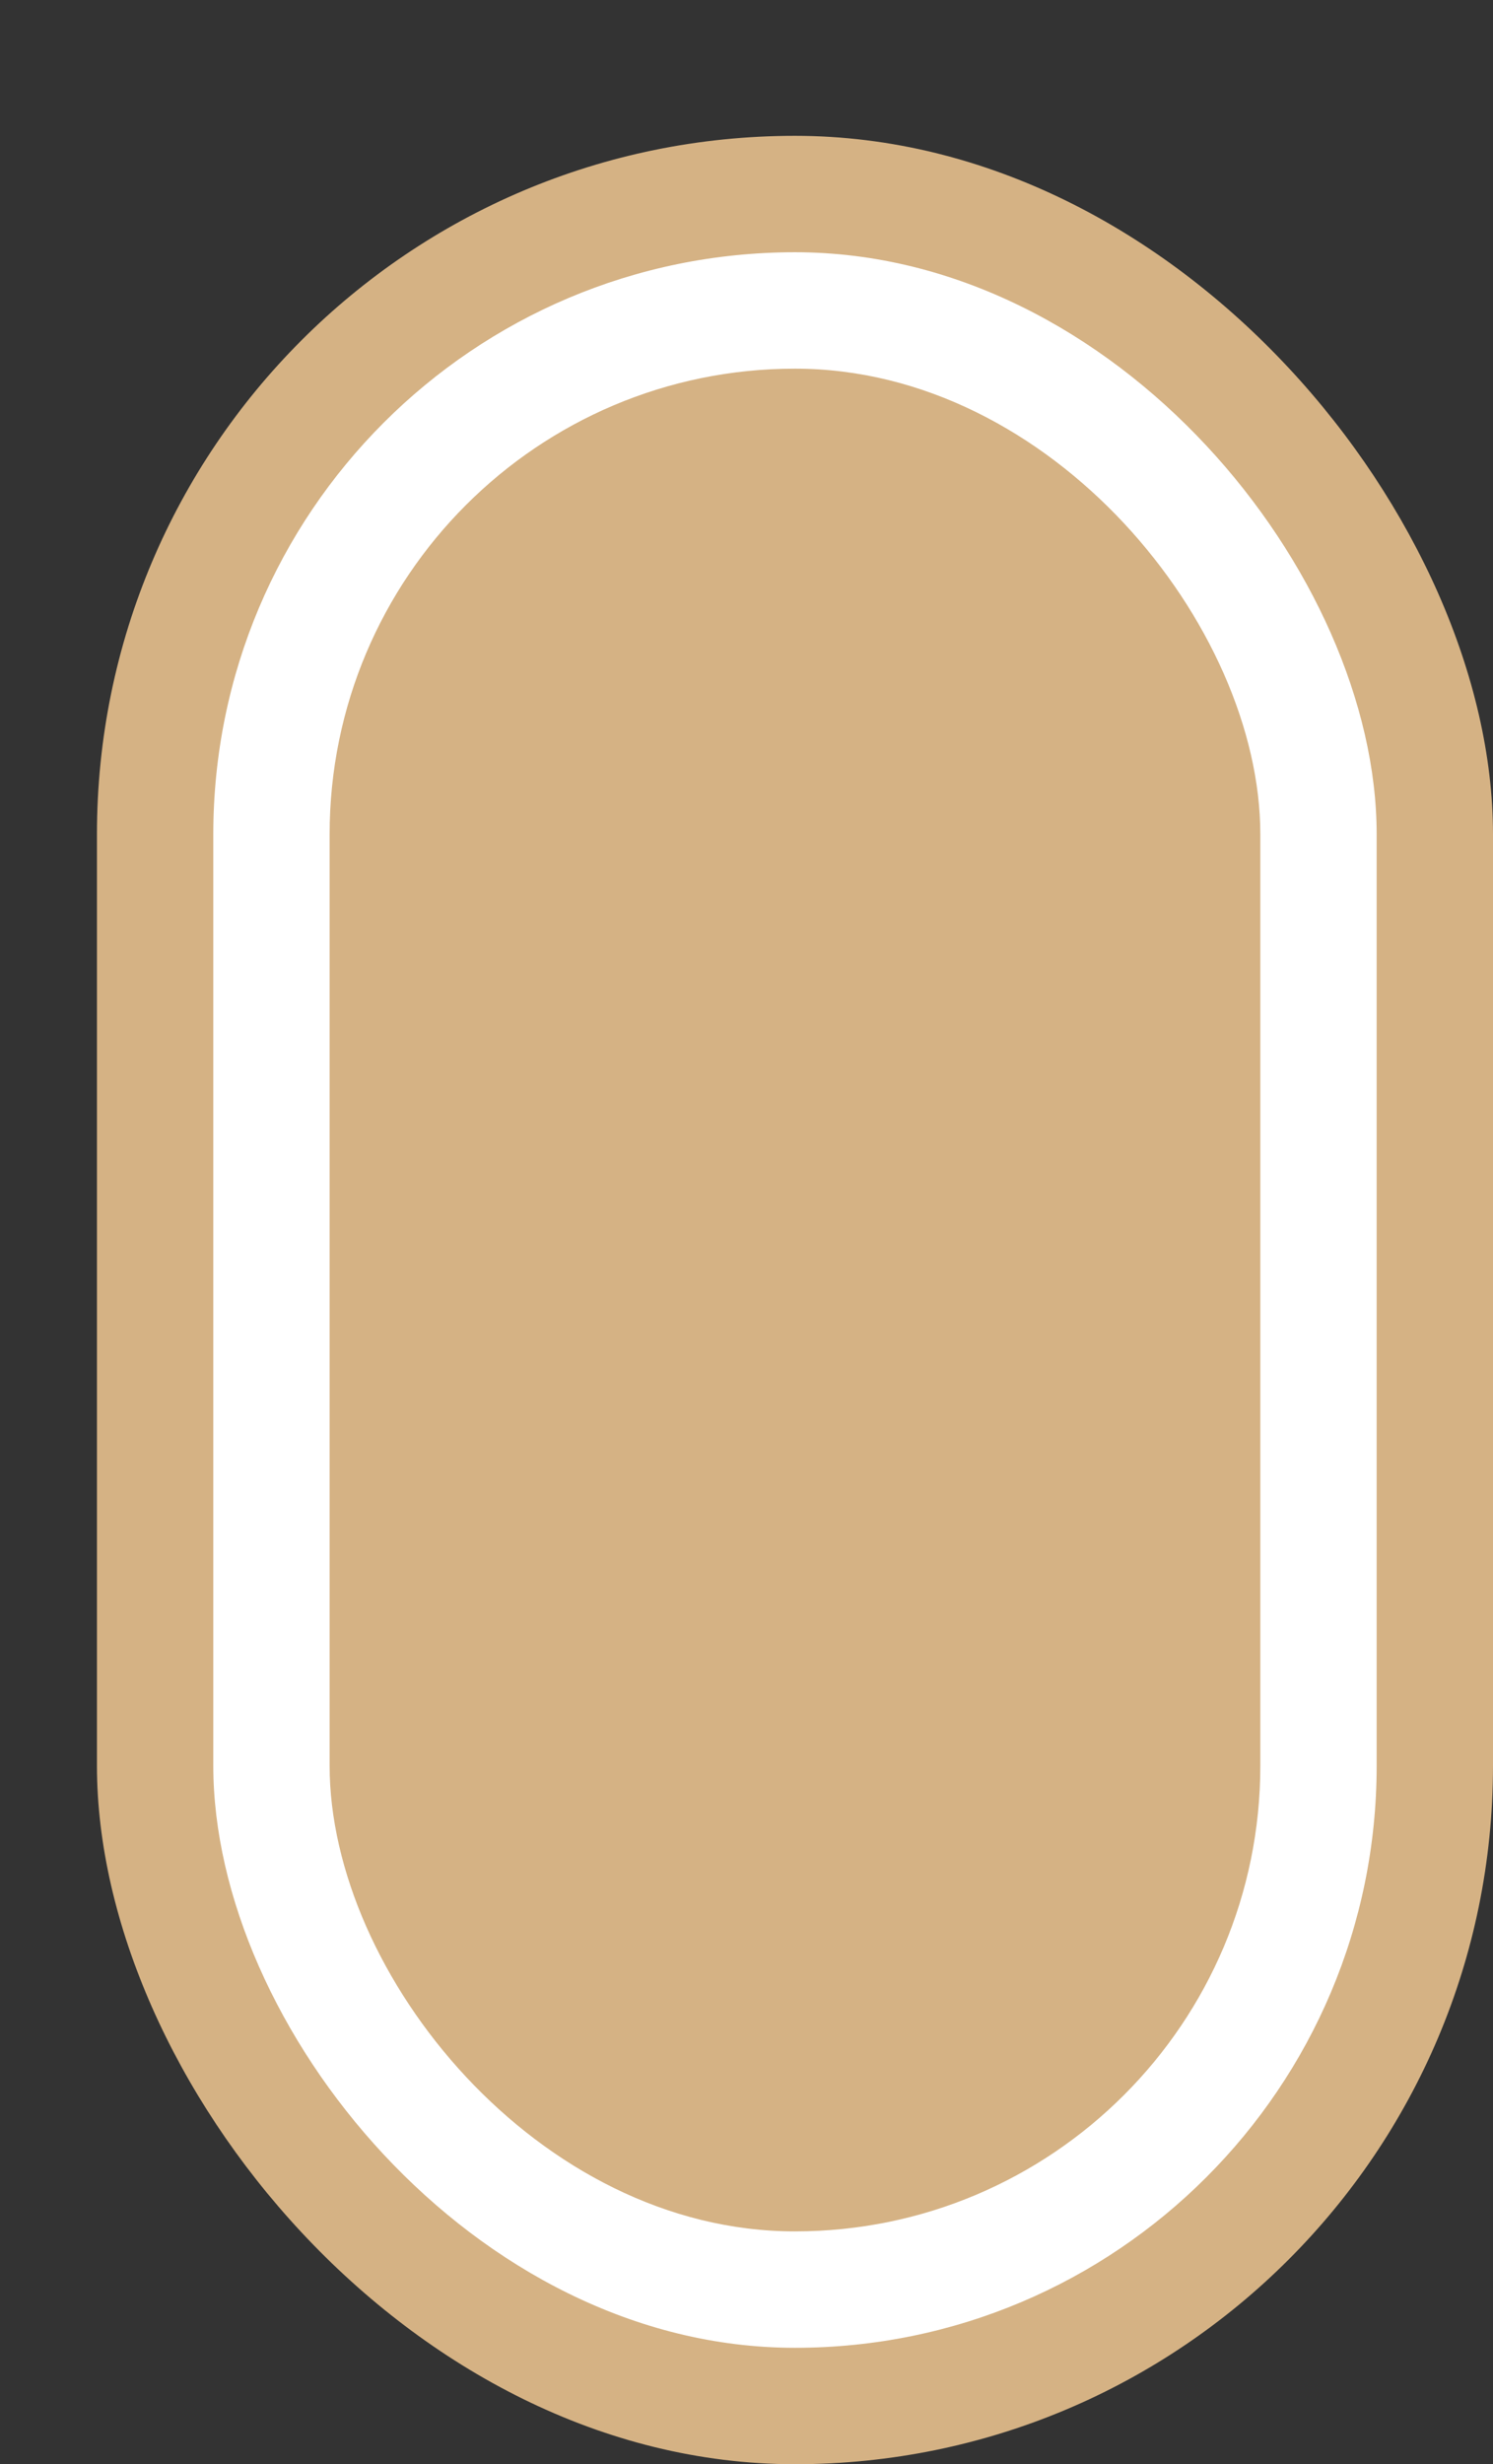 <svg xmlns='http://www.w3.org/2000/svg' width='100%' height='100%' viewBox='0 0 19.25 31.75'>
<rect x="0" y="0" width="19.25" height="31.75" fill="#333333" stroke="none"/>
<rect x='1.25' y='1.75' height='30' width='18' rx='9' fill='#d5b284'/>
<rect x='2.75' y='3.25' height='27.0' width='15.0' rx='7.5' fill='white'/>
<rect x='4.25' y='4.75' height='24.0' width='12.0' rx='6.0' fill='#d5b284'/>
</svg>
